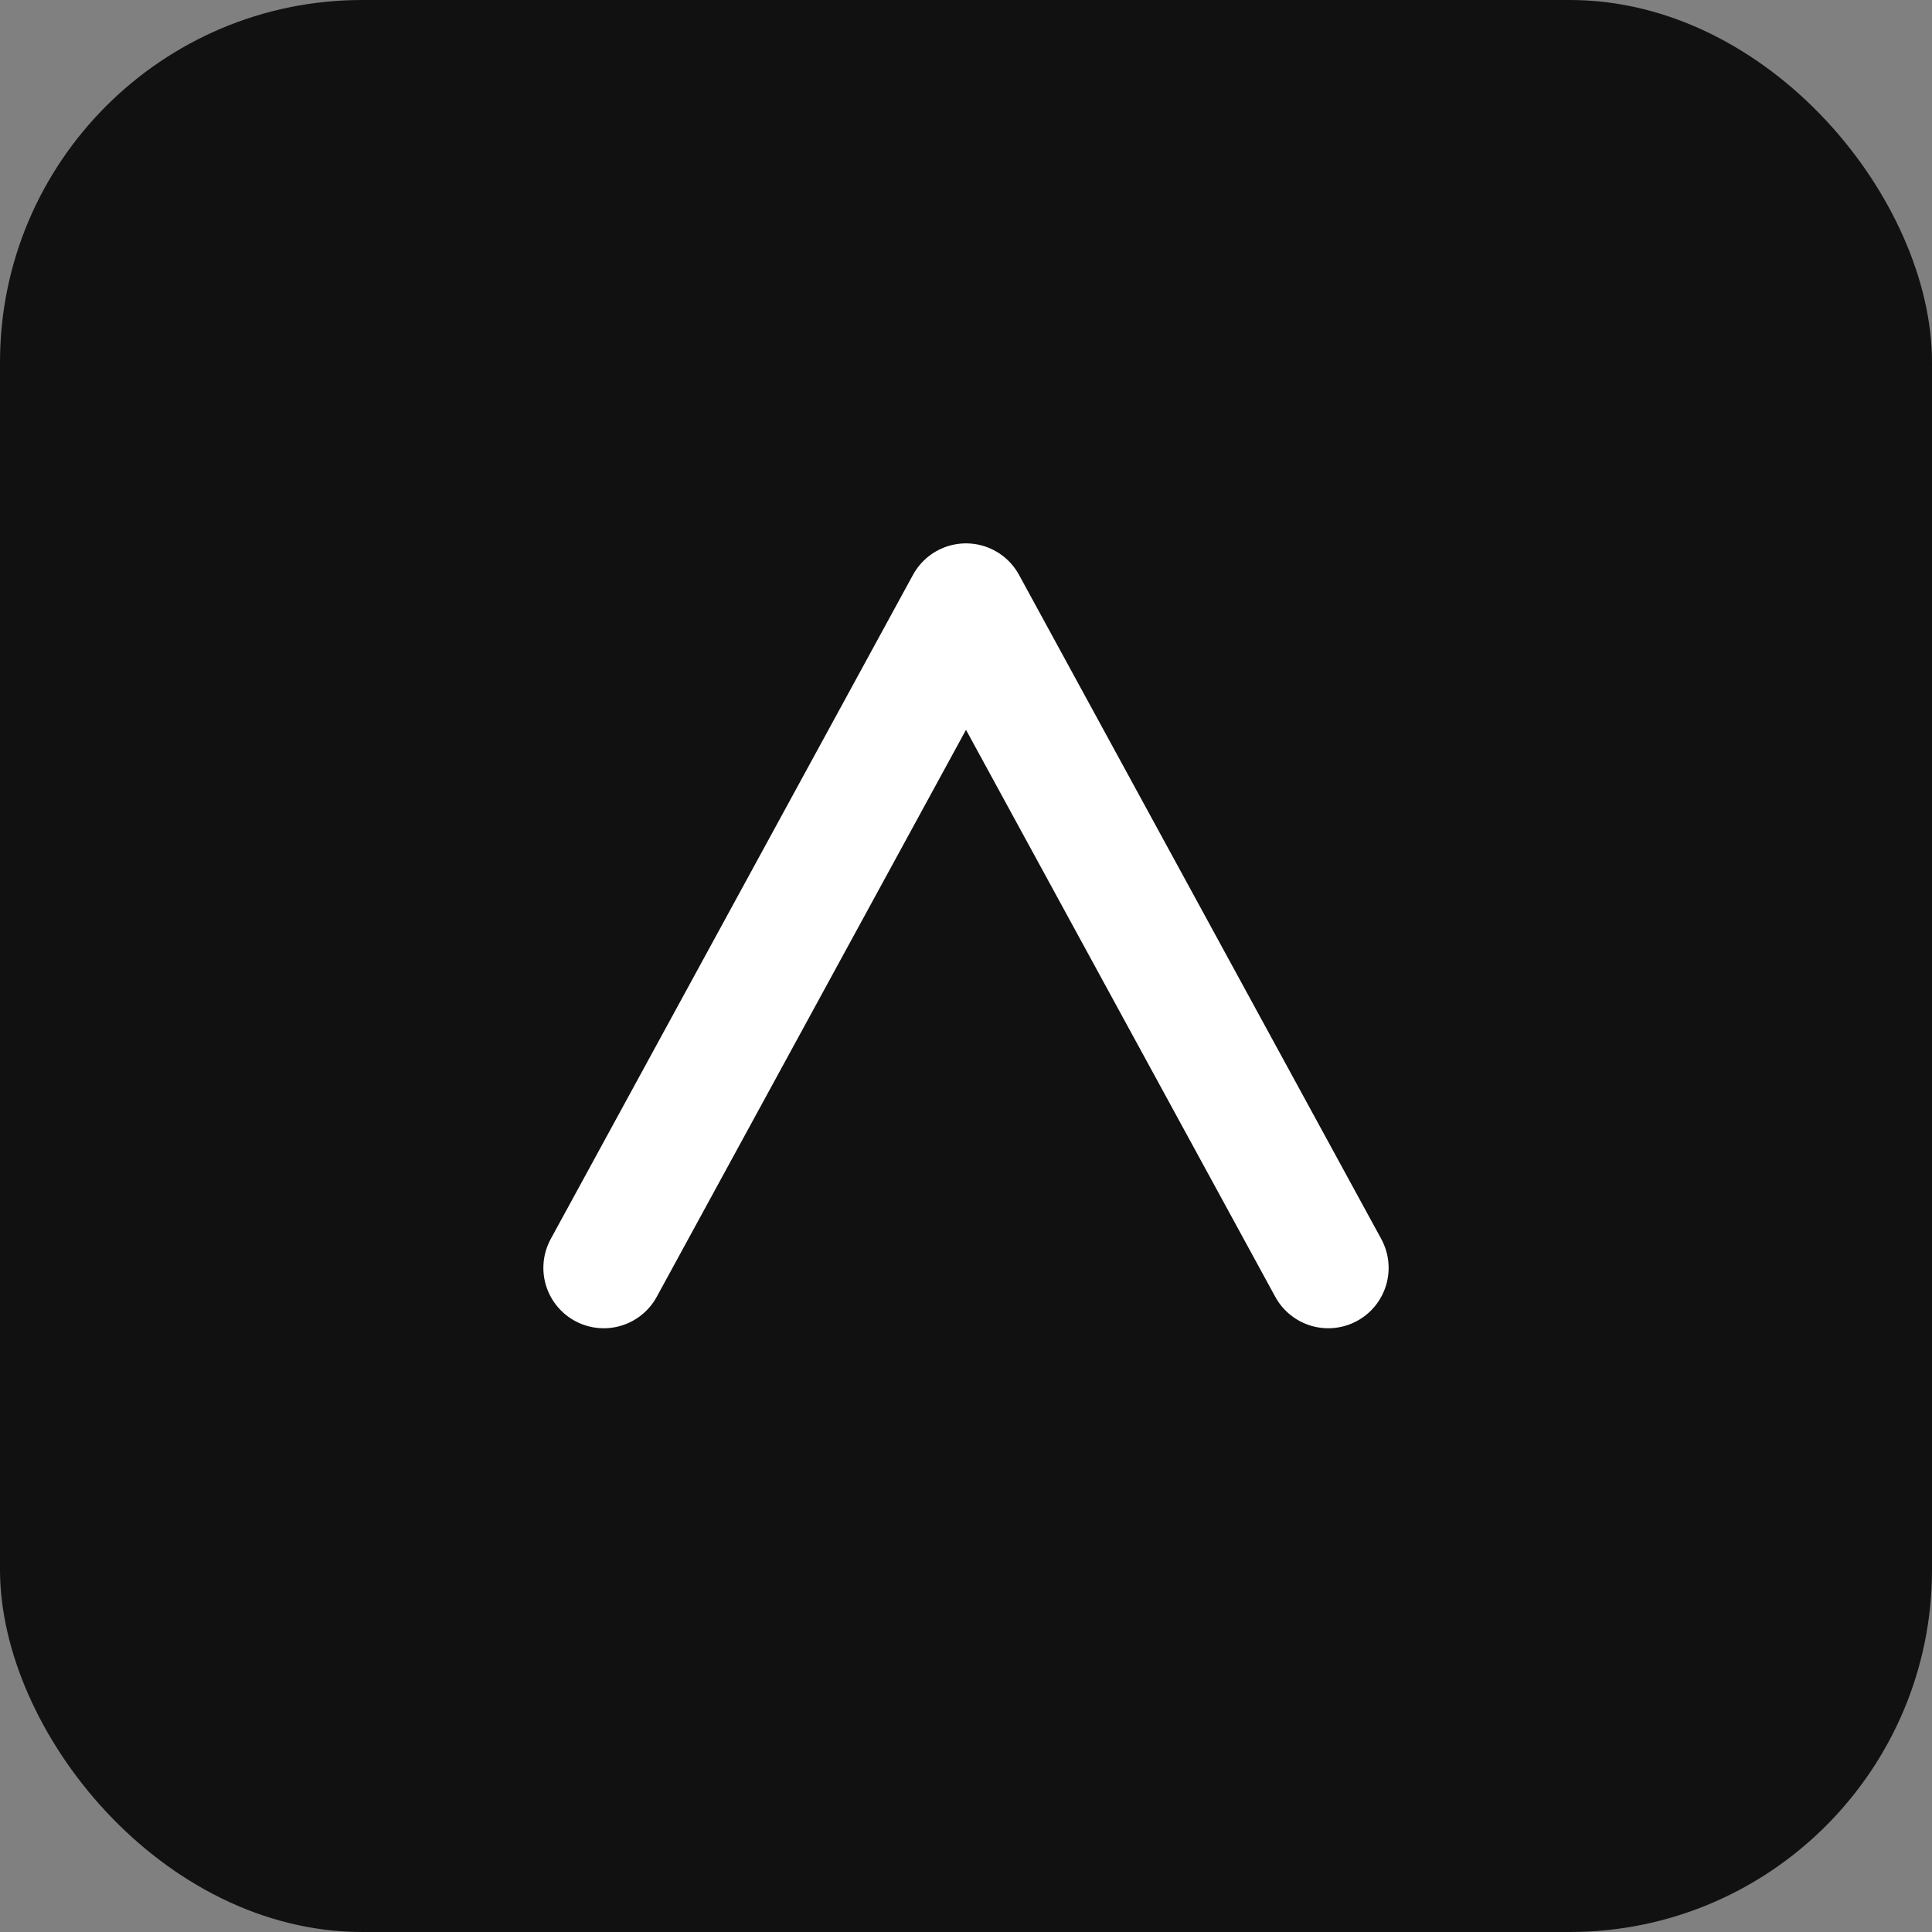 <svg xmlns="http://www.w3.org/2000/svg" width="64" height="64" viewBox="0 0 64 64" fill="none">
  <rect x="0" y="0" width="64" height="64" fill="#808080" stroke="none"/>
  <rect width="64" height="64" rx="12" fill="#111"/>
  <path d="M20 42 L32 20 L44 42" stroke="#fff" stroke-width="4" stroke-linecap="round" stroke-linejoin="round"/>
</svg>